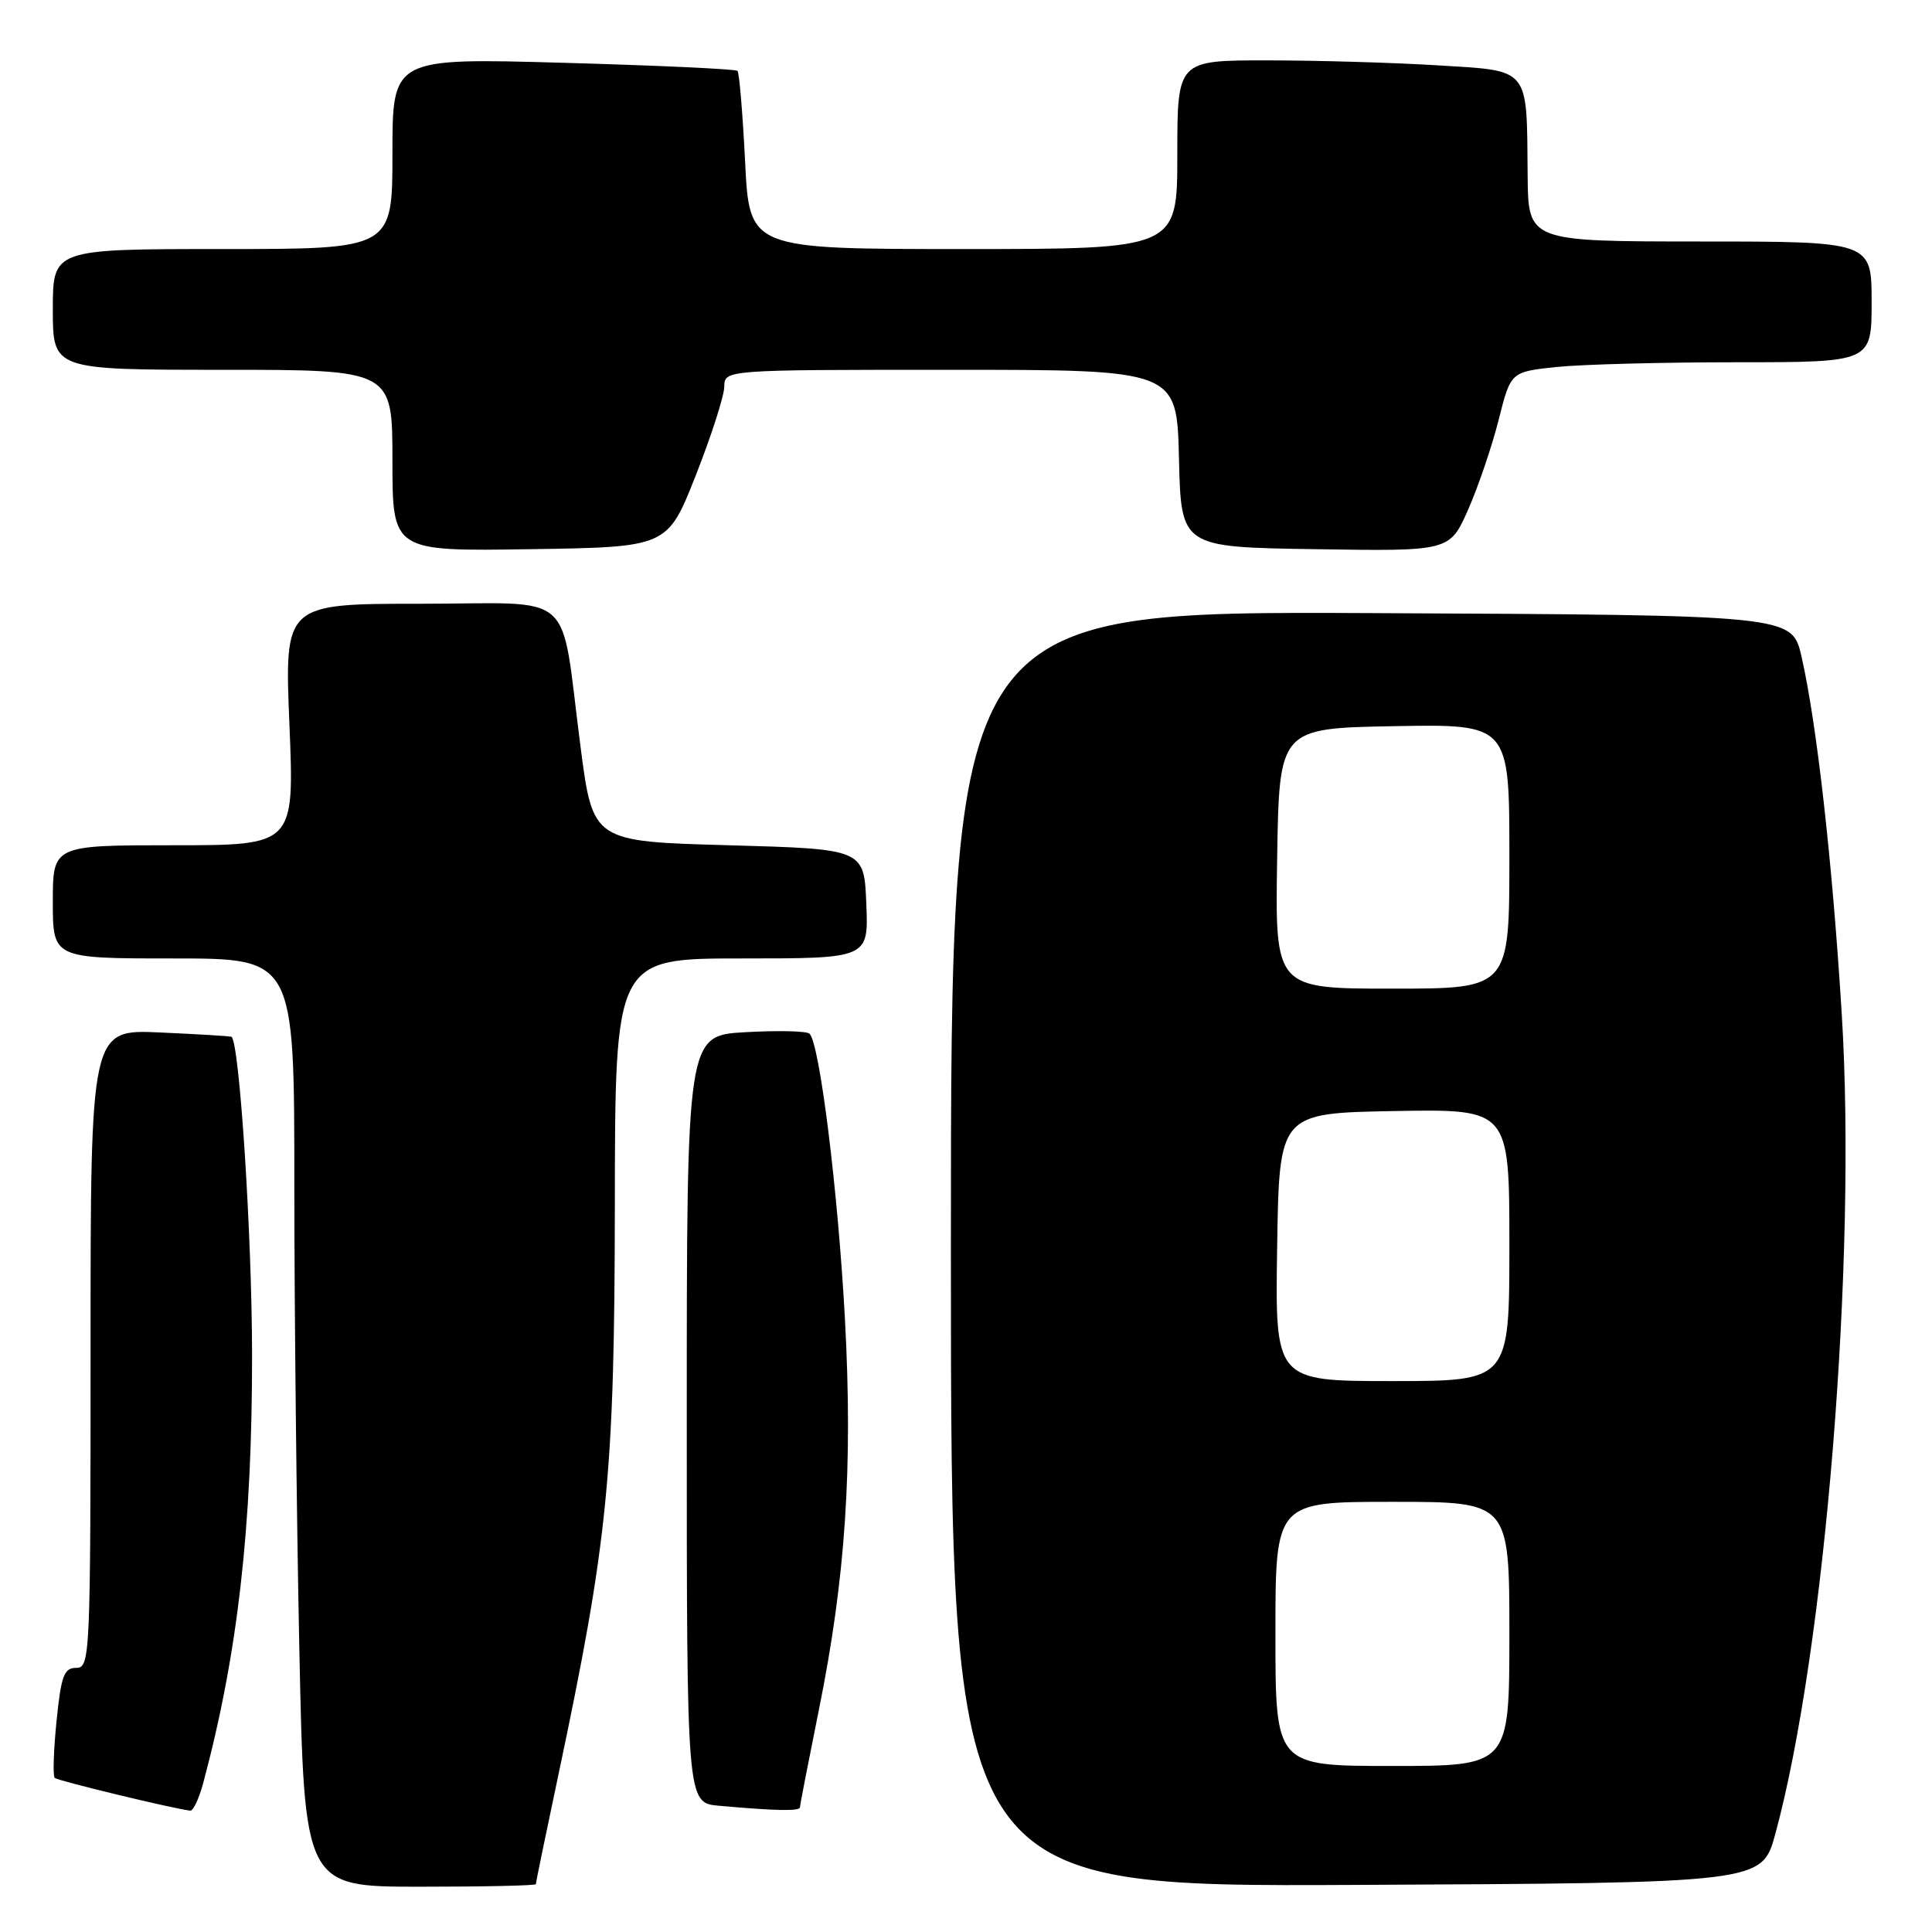 <?xml version="1.0" encoding="UTF-8" standalone="no"?>
<!DOCTYPE svg PUBLIC "-//W3C//DTD SVG 1.1//EN" "http://www.w3.org/Graphics/SVG/1.1/DTD/svg11.dtd" >
<svg xmlns="http://www.w3.org/2000/svg" xmlns:xlink="http://www.w3.org/1999/xlink" version="1.1" viewBox="0 0 256 256">
 <g >
 <path fill="currentColor"
d=" M 71.00 249.66 C 71.00 249.47 72.32 243.06 73.94 235.41 C 80.57 204.11 81.43 195.48 81.47 159.75 C 81.50 127.00 81.50 127.00 98.29 127.00 C 115.09 127.00 115.09 127.00 114.79 119.75 C 114.50 112.50 114.50 112.50 96.53 112.00 C 78.56 111.50 78.56 111.50 76.93 99.00 C 74.16 77.73 76.69 80.00 55.76 80.00 C 37.69 80.00 37.69 80.00 38.35 96.00 C 39.01 112.00 39.01 112.00 23.00 112.00 C 7.00 112.00 7.00 112.00 7.00 119.50 C 7.00 127.00 7.00 127.00 23.00 127.00 C 39.00 127.00 39.00 127.00 39.00 156.84 C 39.00 173.25 39.30 200.92 39.66 218.34 C 40.32 250.00 40.32 250.00 55.66 250.00 C 64.10 250.00 71.00 249.85 71.00 249.66 Z  M 235.24 243.00 C 241.85 218.67 246.04 166.99 244.05 134.50 C 242.80 114.16 240.74 95.90 238.71 87.00 C 237.45 81.50 237.45 81.50 181.73 81.24 C 126.00 80.98 126.00 80.98 126.00 165.50 C 126.00 250.02 126.00 250.02 179.74 249.76 C 233.47 249.50 233.47 249.50 235.24 243.00 Z  M 26.93 236.25 C 31.51 219.16 33.42 202.35 33.40 179.50 C 33.39 163.73 31.74 138.24 30.68 137.38 C 30.58 137.30 26.34 137.04 21.25 136.81 C 12.00 136.38 12.00 136.38 12.00 178.69 C 12.00 219.58 11.94 221.00 10.10 221.00 C 8.48 221.00 8.10 222.04 7.49 228.06 C 7.10 231.94 6.99 235.33 7.25 235.58 C 7.63 235.96 22.85 239.64 25.21 239.92 C 25.60 239.96 26.38 238.31 26.93 236.25 Z  M 106.00 239.47 C 106.00 239.18 107.13 233.39 108.50 226.59 C 112.04 209.11 113.02 194.47 111.96 174.79 C 111.04 157.77 108.59 138.10 107.25 136.96 C 106.84 136.61 103.01 136.53 98.75 136.77 C 91.00 137.22 91.00 137.22 91.00 188.05 C 91.00 238.89 91.00 238.89 95.25 239.27 C 102.83 239.95 106.00 240.01 106.00 239.47 Z  M 92.19 63.00 C 94.25 57.77 95.95 52.49 95.97 51.25 C 96.00 49.00 96.00 49.00 125.97 49.00 C 155.94 49.00 155.94 49.00 156.22 60.75 C 156.50 72.50 156.50 72.50 174.29 72.77 C 192.09 73.05 192.09 73.05 194.54 67.52 C 195.88 64.47 197.70 59.12 198.58 55.63 C 200.18 49.27 200.18 49.27 206.23 48.63 C 209.57 48.28 220.33 48.00 230.15 48.00 C 248.00 48.00 248.00 48.00 248.00 40.00 C 248.00 32.00 248.00 32.00 225.25 32.00 C 202.50 31.99 202.50 31.99 202.42 23.25 C 202.29 8.72 202.87 9.42 190.36 8.65 C 184.49 8.29 174.36 8.00 167.84 8.00 C 156.00 8.00 156.00 8.00 156.00 20.50 C 156.00 33.00 156.00 33.00 127.65 33.00 C 99.30 33.00 99.30 33.00 98.73 21.41 C 98.41 15.04 97.96 9.63 97.72 9.39 C 97.48 9.15 87.10 8.67 74.64 8.32 C 52.00 7.68 52.00 7.68 52.00 20.34 C 52.00 33.00 52.00 33.00 29.50 33.00 C 7.00 33.00 7.00 33.00 7.00 41.00 C 7.00 49.00 7.00 49.00 29.50 49.00 C 52.00 49.00 52.00 49.00 52.00 61.02 C 52.00 73.05 52.00 73.05 70.22 72.77 C 88.44 72.50 88.44 72.50 92.19 63.00 Z  M 169.00 216.50 C 169.00 199.00 169.00 199.00 184.50 199.00 C 200.00 199.00 200.00 199.00 200.00 216.50 C 200.00 234.00 200.00 234.00 184.50 234.00 C 169.00 234.00 169.00 234.00 169.00 216.50 Z  M 169.23 165.25 C 169.50 147.50 169.50 147.50 184.75 147.22 C 200.00 146.95 200.00 146.95 200.00 164.97 C 200.00 183.00 200.00 183.00 184.48 183.00 C 168.95 183.00 168.95 183.00 169.23 165.25 Z  M 169.23 113.75 C 169.50 96.50 169.50 96.50 184.75 96.22 C 200.00 95.95 200.00 95.95 200.00 113.47 C 200.00 131.00 200.00 131.00 184.48 131.00 C 168.95 131.00 168.95 131.00 169.23 113.75 Z "/>
</g>
</svg>